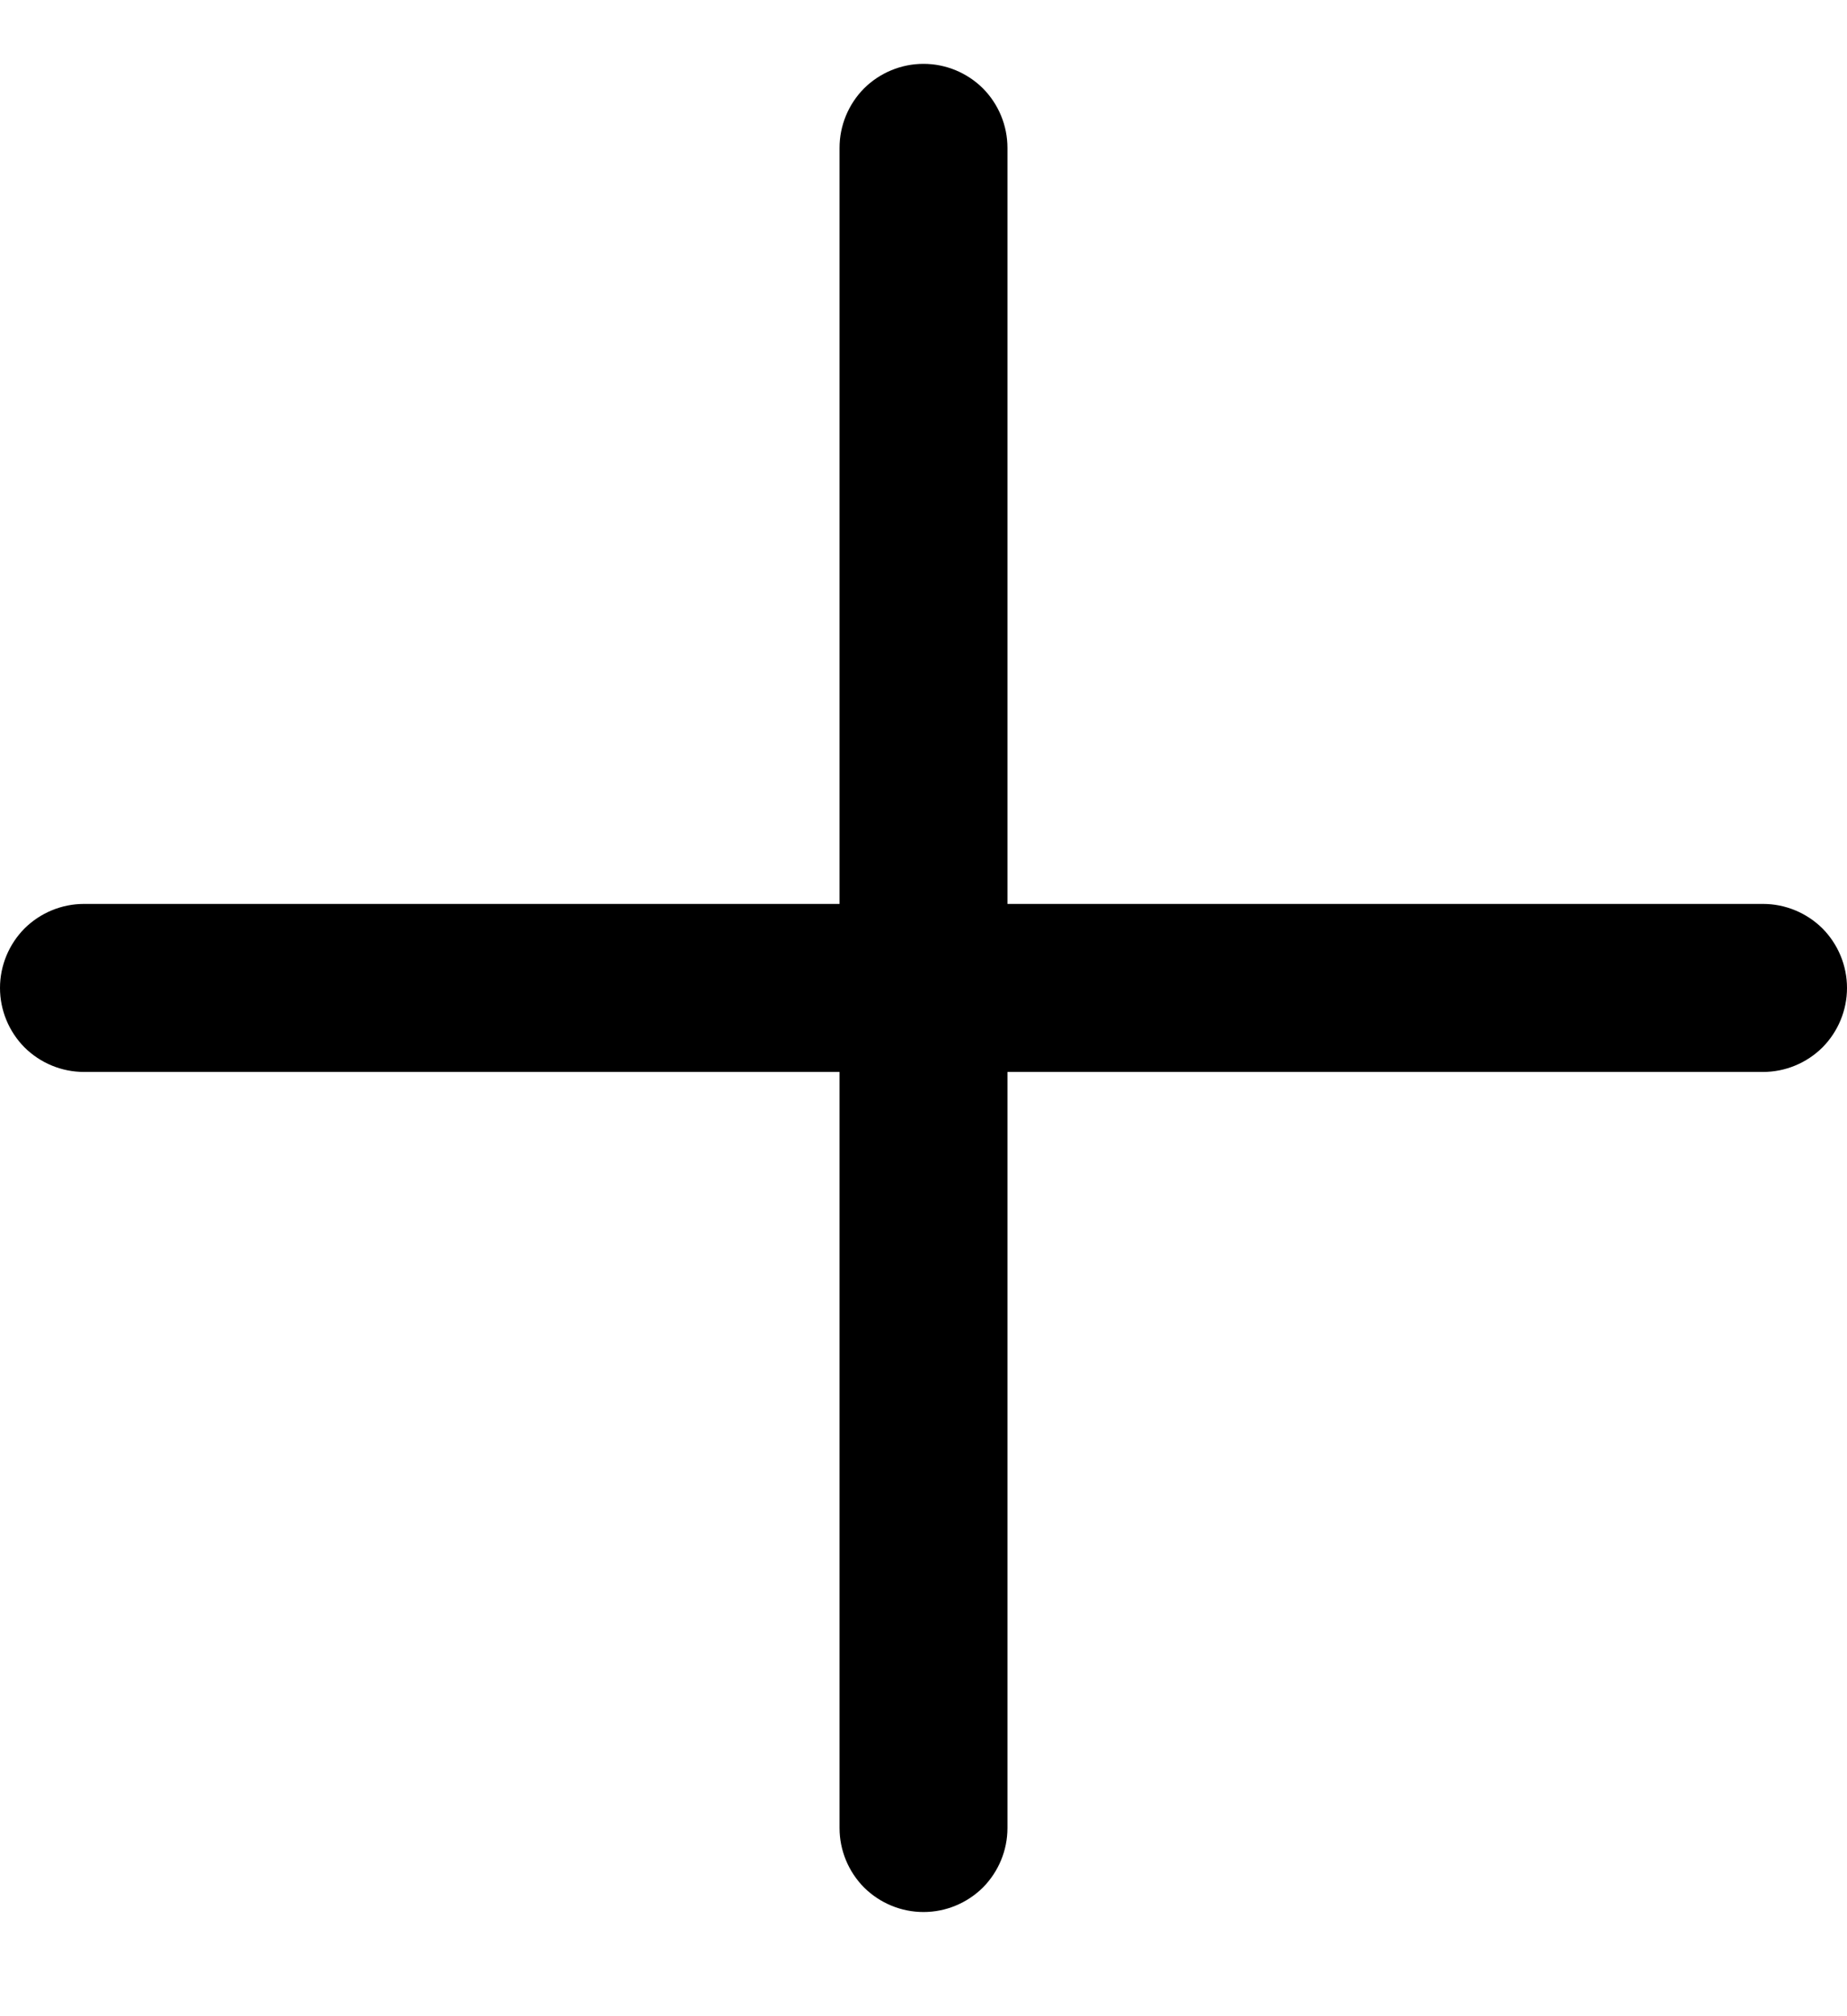 <svg width="11" height="12" viewBox="0 0 11 12" fill="none" xmlns="http://www.w3.org/2000/svg">
<g clip-path="url(#clip0_1_1270)">
<path d="M10.5 5.38H6V0.88C6 0.747 5.947 0.62 5.854 0.526C5.76 0.433 5.633 0.38 5.5 0.38C5.367 0.38 5.24 0.433 5.146 0.526C5.053 0.62 5 0.747 5 0.88V5.38H0.5C0.367 5.38 0.24 5.433 0.146 5.526C0.053 5.62 0 5.747 0 5.88C0 6.013 0.053 6.14 0.146 6.234C0.24 6.327 0.367 6.38 0.5 6.38H5V10.88C5 11.013 5.053 11.14 5.146 11.234C5.24 11.327 5.367 11.38 5.5 11.38C5.633 11.38 5.76 11.327 5.854 11.234C5.947 11.14 6 11.013 6 10.88V6.38H10.5C10.633 6.38 10.76 6.327 10.854 6.234C10.947 6.14 11 6.013 11 5.88C11 5.747 10.947 5.62 10.854 5.526C10.76 5.433 10.633 5.38 10.5 5.38Z" fill="black"/>
</g>
<defs>
<clipPath id="clip0_1_1270">
<rect width="11" height="11" fill="white" transform="translate(0 0.38)"/>
</clipPath>
</defs>
</svg>
